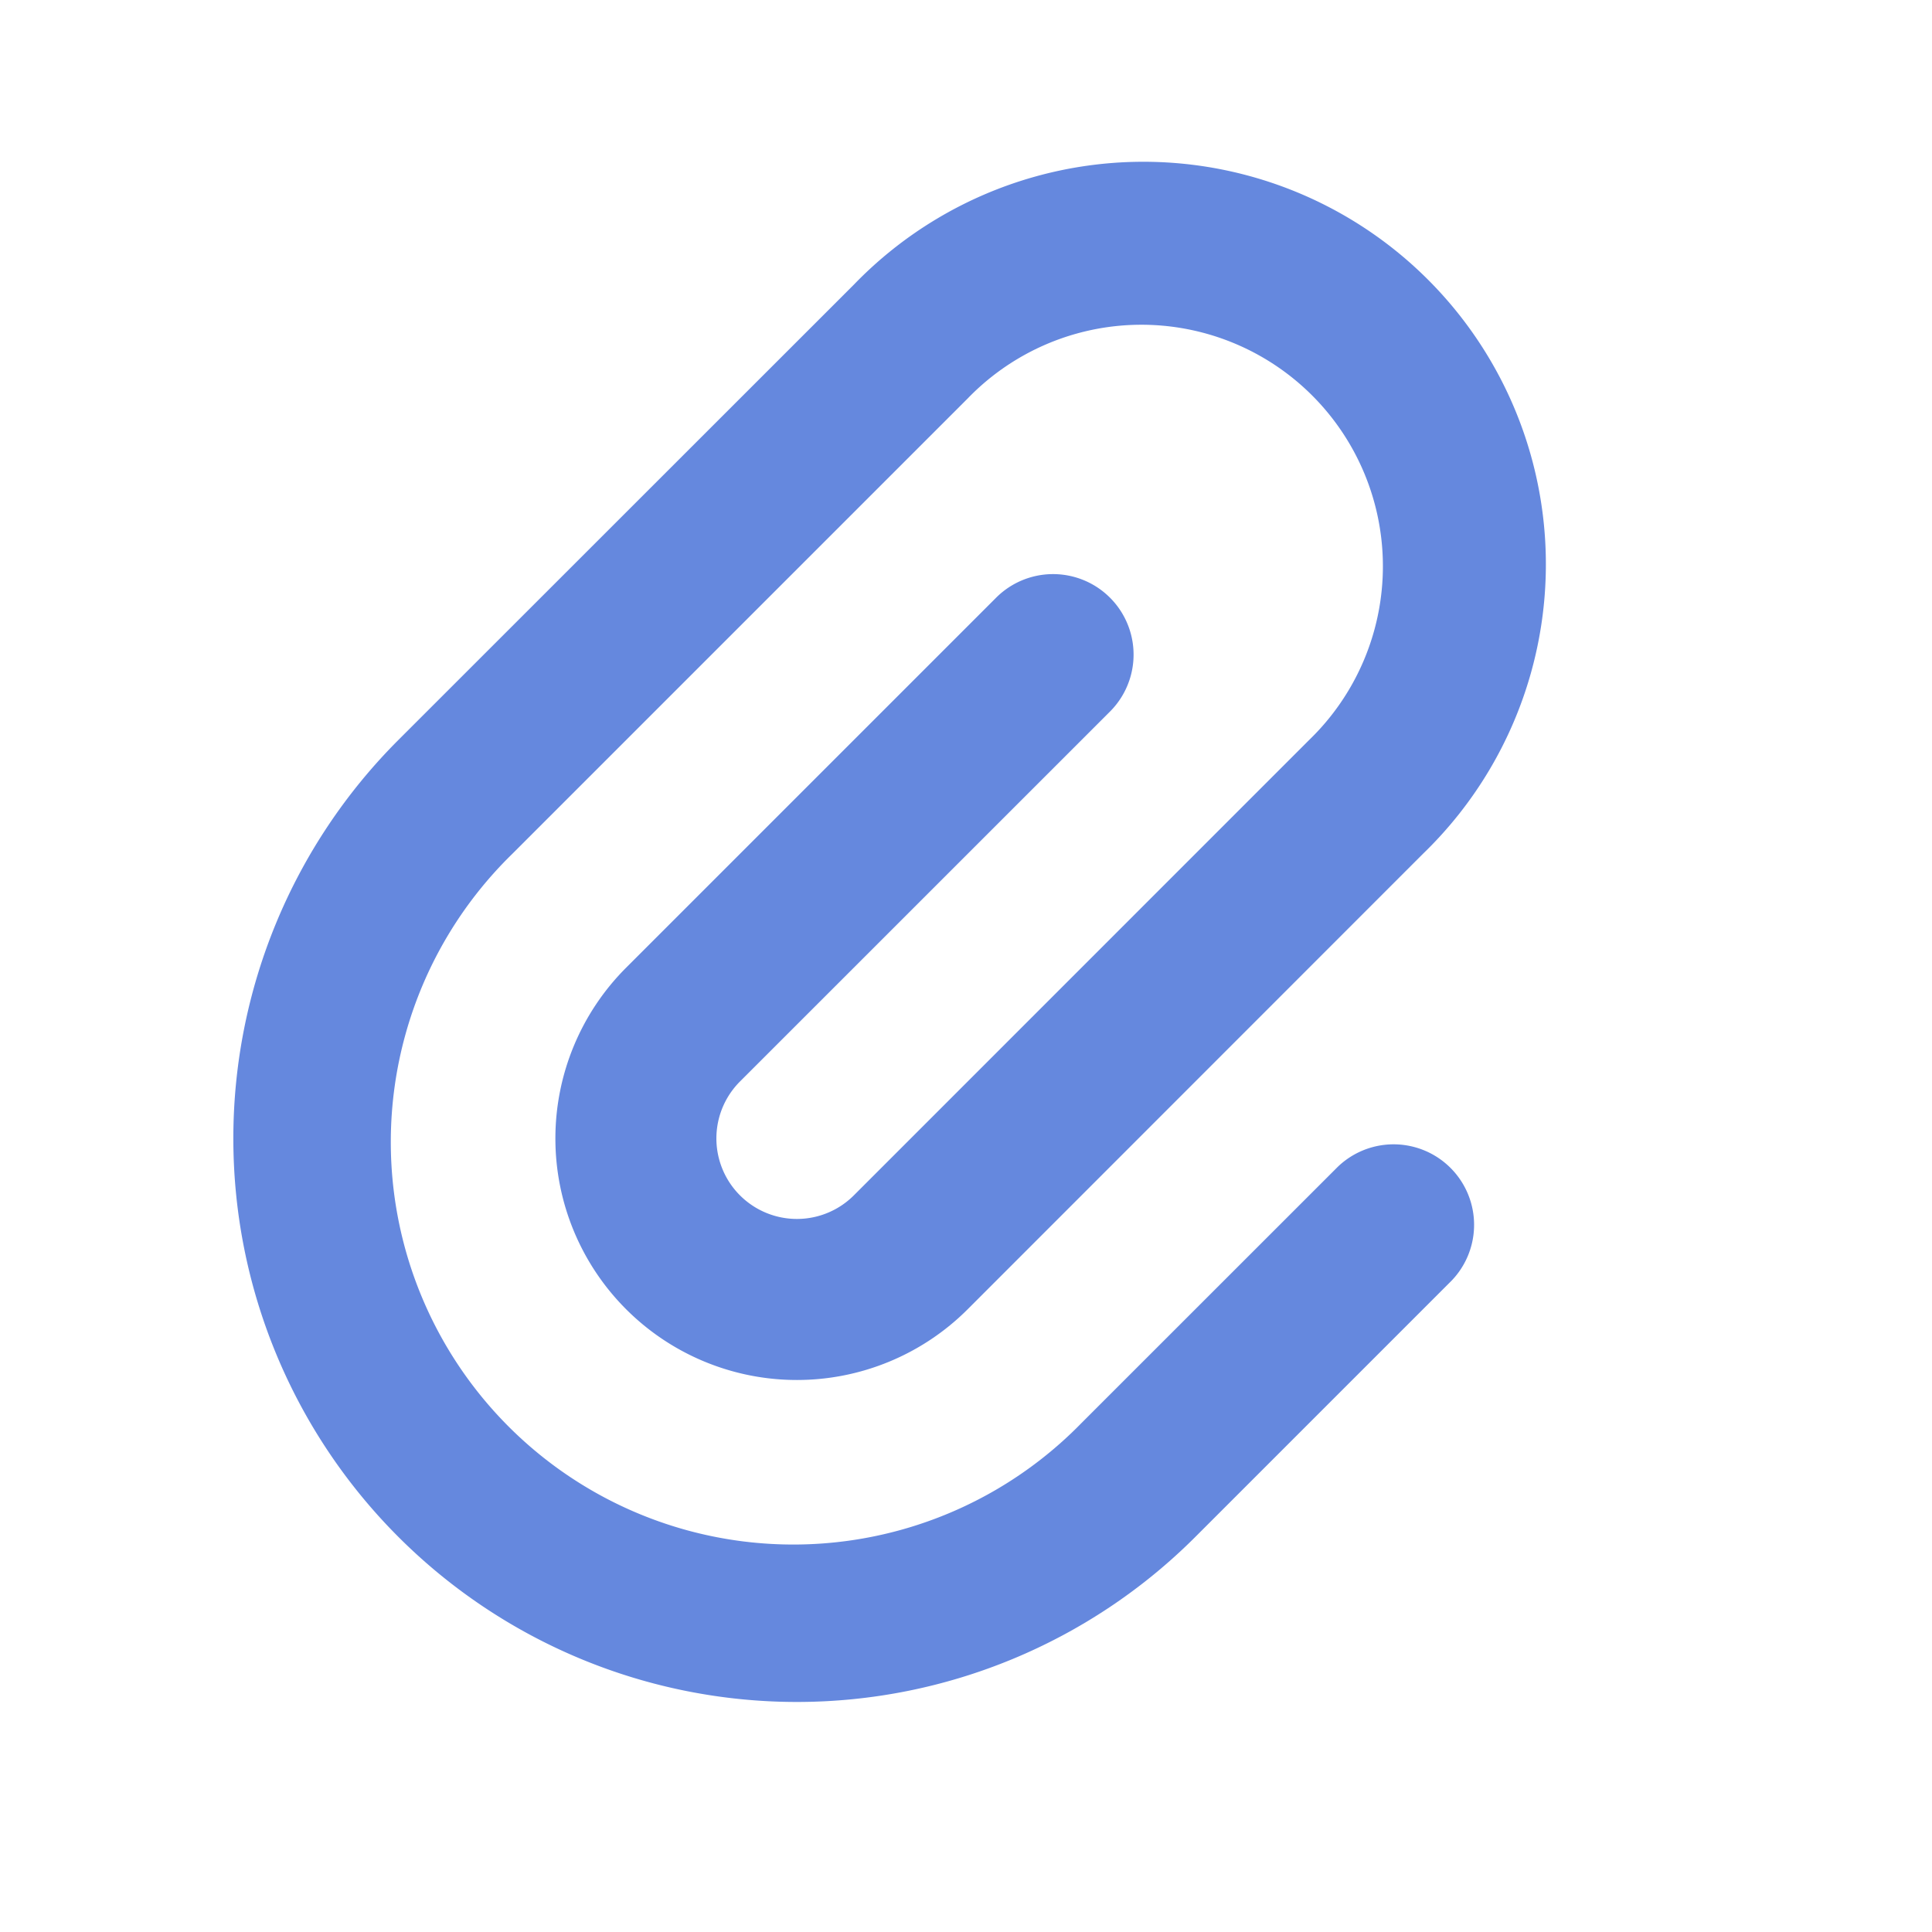 <!DOCTYPE svg PUBLIC "-//W3C//DTD SVG 1.1//EN" "http://www.w3.org/Graphics/SVG/1.1/DTD/svg11.dtd">
<!-- Uploaded to: SVG Repo, www.svgrepo.com, Transformed by: SVG Repo Mixer Tools -->
<svg width="64px" height="64px" viewBox="0 0 24 24" fill="none" xmlns="http://www.w3.org/2000/svg" stroke="#6588DE" transform="rotate(0)" stroke-width="0">
<g id="SVGRepo_bgCarrier" stroke-width="0"/>
<g id="SVGRepo_tracerCarrier" stroke-linecap="round" stroke-linejoin="round" stroke="#CCCCCC" stroke-width="1.344"/>
<g id="SVGRepo_iconCarrier">
<path d="M16.617 14.496a1 1 0 0 1 1.414 1.414l-3.182 3.182a7 7 0 1 1-9.9-9.9l5.658-5.656a5 5 0 1 1 7.07 7.07l-5.656 5.658a3 3 0 0 1-4.243-4.243l4.596-4.596a1 1 0 1 1 1.415 1.414l-4.597 4.596a1 1 0 1 0 1.415 1.414l5.656-5.657a3 3 0 1 0-4.242-4.242l-5.657 5.657a5 5 0 1 0 7.071 7.07l3.182-3.181z" fill="#6588DE"/>
</g>
</svg>